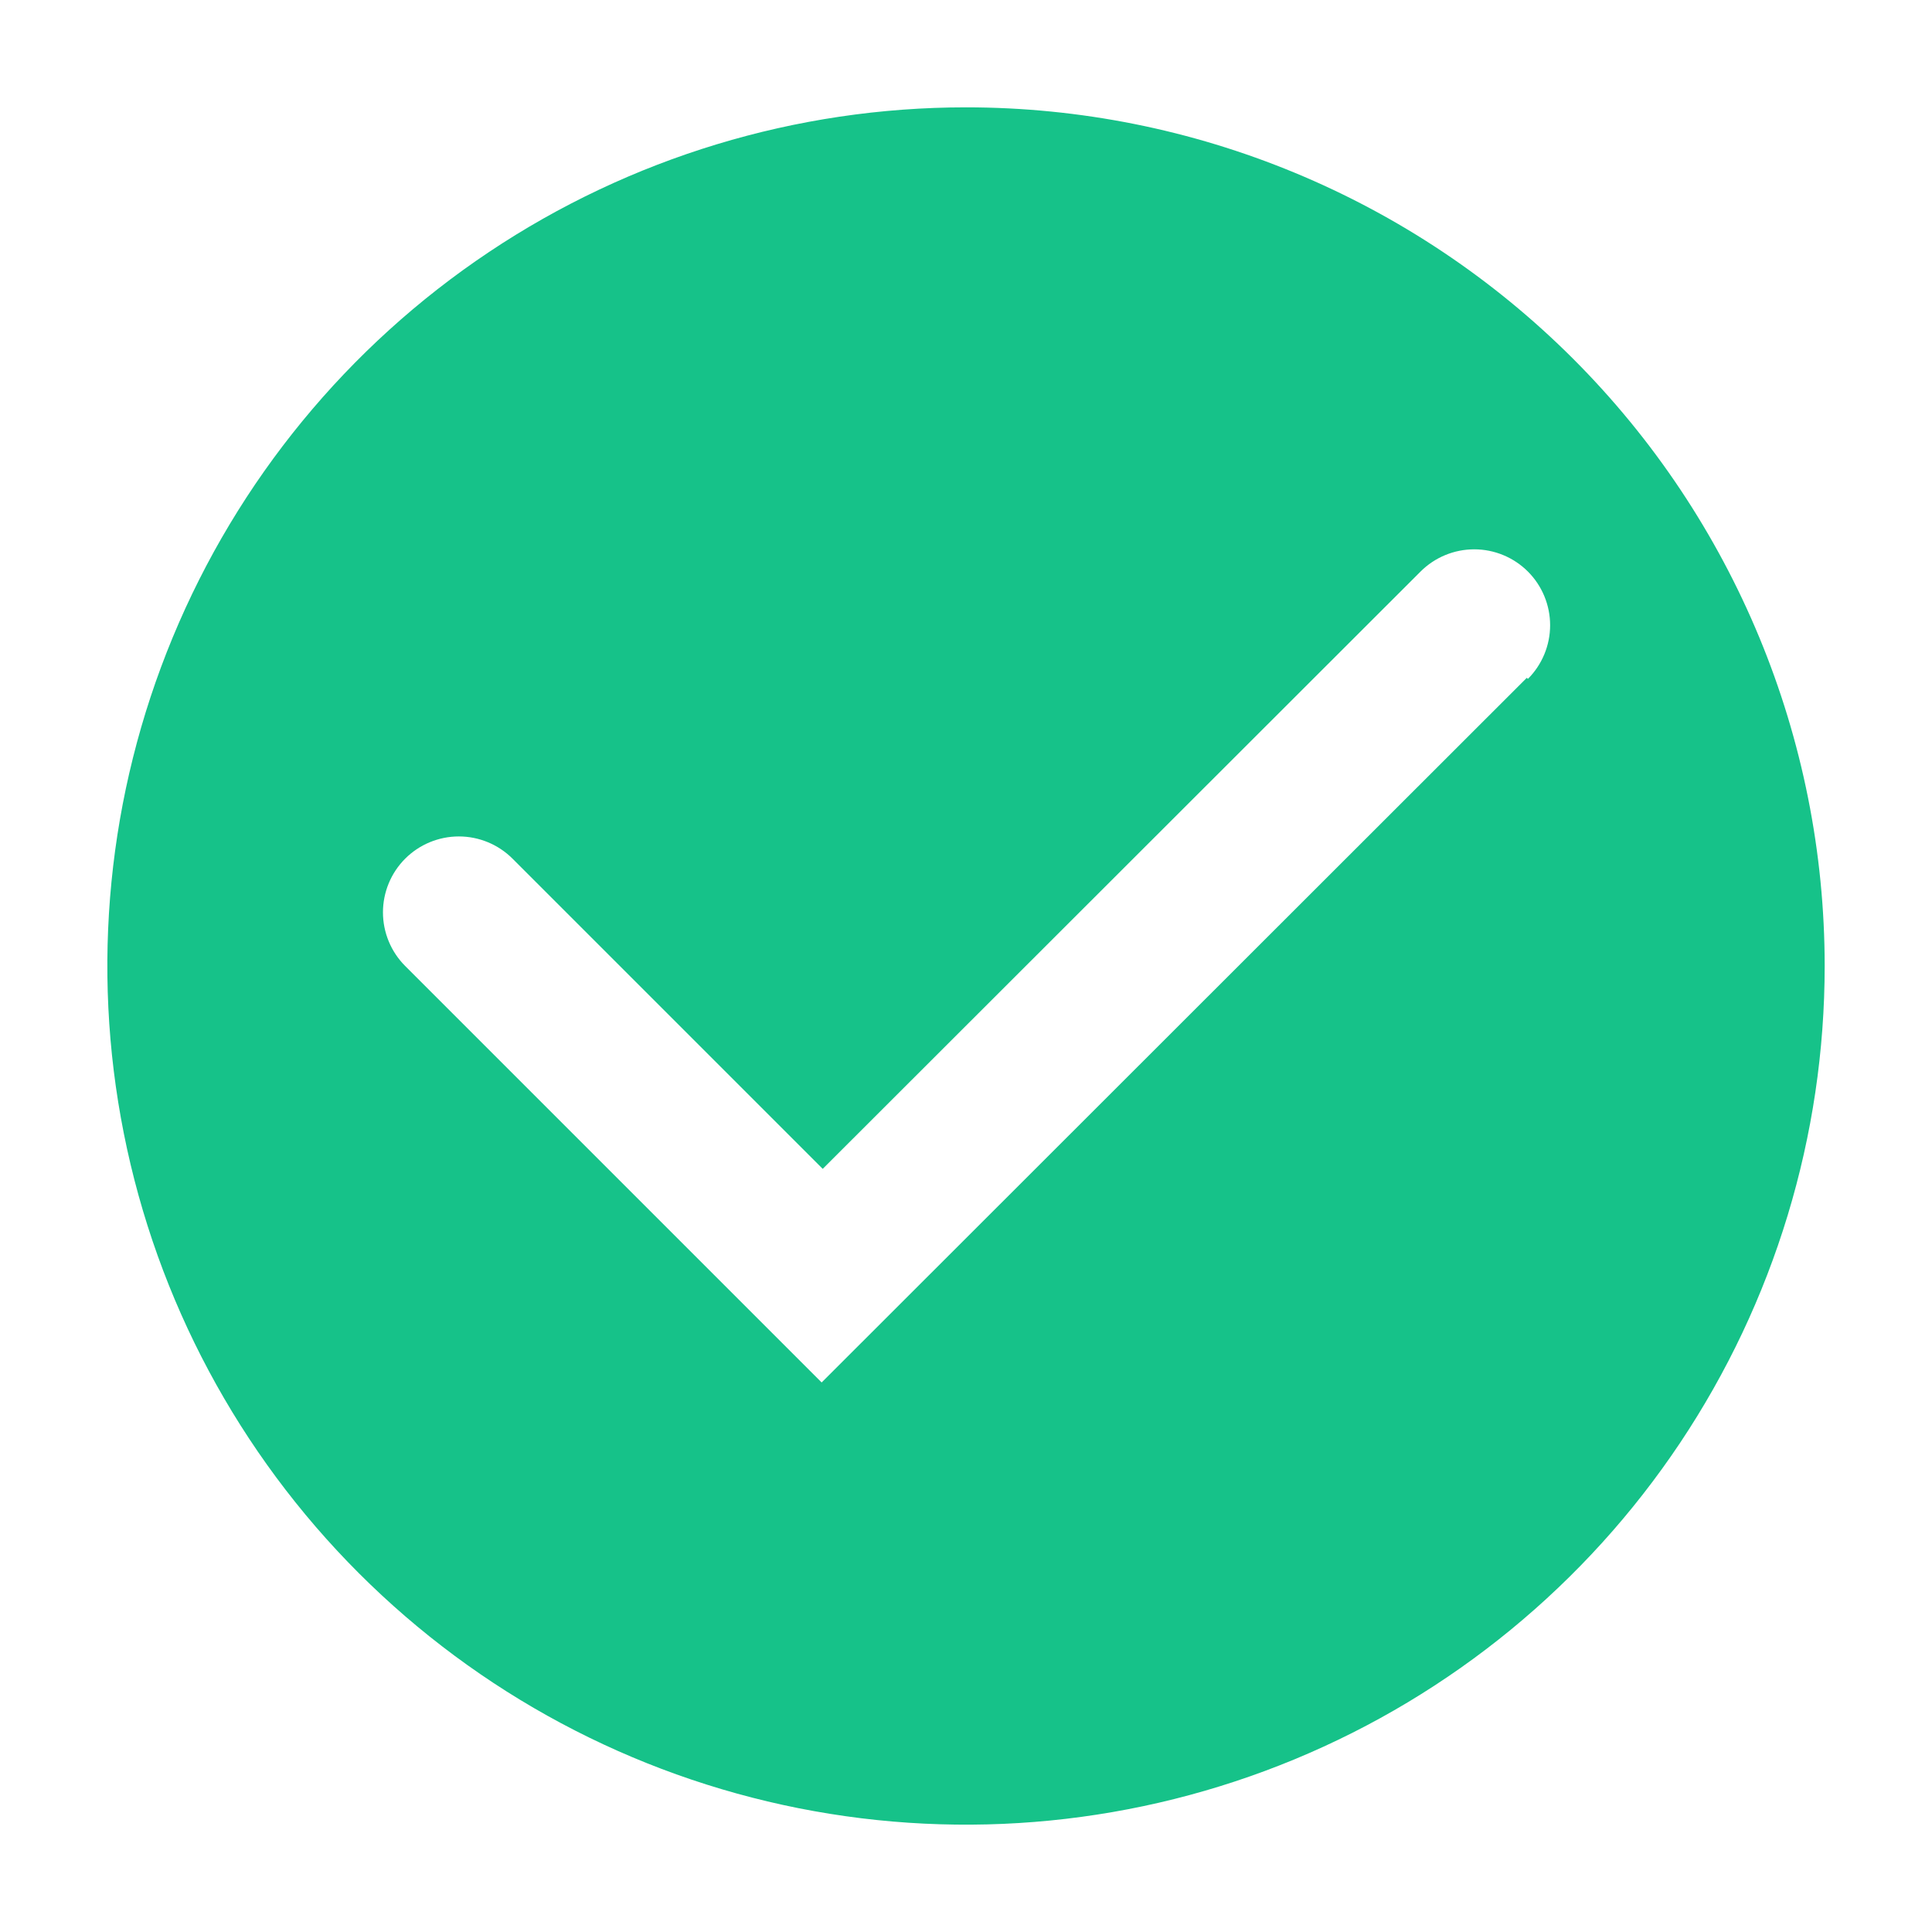 <svg width="100" height="100" viewBox="0 0 100 100" fill="none" xmlns="http://www.w3.org/2000/svg">
<g clip-path="url(#clip0_3134_7485)">
<path d="M50 5.556C41.21 5.556 32.617 8.162 25.308 13.046C17.999 17.93 12.303 24.871 8.939 32.992C5.575 41.113 4.695 50.049 6.41 58.671C8.125 67.292 12.357 75.211 18.573 81.427C24.789 87.643 32.708 91.876 41.329 93.591C49.951 95.305 58.887 94.425 67.008 91.061C75.129 87.698 82.071 82.001 86.954 74.692C91.838 67.383 94.445 58.79 94.445 50C94.445 38.213 89.762 26.908 81.427 18.573C73.092 10.238 61.788 5.556 50 5.556ZM79.028 35.083L42.528 71.556L20.972 50C20.236 49.263 19.822 48.264 19.822 47.222C19.822 46.181 20.236 45.181 20.972 44.444C21.709 43.708 22.708 43.294 23.75 43.294C24.792 43.294 25.791 43.708 26.528 44.444L42.584 60.5L73.528 29.583C73.893 29.219 74.326 28.929 74.802 28.732C75.279 28.535 75.79 28.433 76.306 28.433C76.822 28.433 77.332 28.535 77.809 28.732C78.286 28.929 78.719 29.219 79.084 29.583C79.448 29.948 79.738 30.381 79.935 30.858C80.132 31.334 80.234 31.845 80.234 32.361C80.234 32.877 80.132 33.388 79.935 33.864C79.738 34.341 79.448 34.774 79.084 35.139L79.028 35.083Z" fill="#16C289"/>
</g>
<defs>
<clipPath id="clip0_3134_7485">
<rect width="100" height="100" fill="white"/>
</clipPath>
</defs>
</svg>
